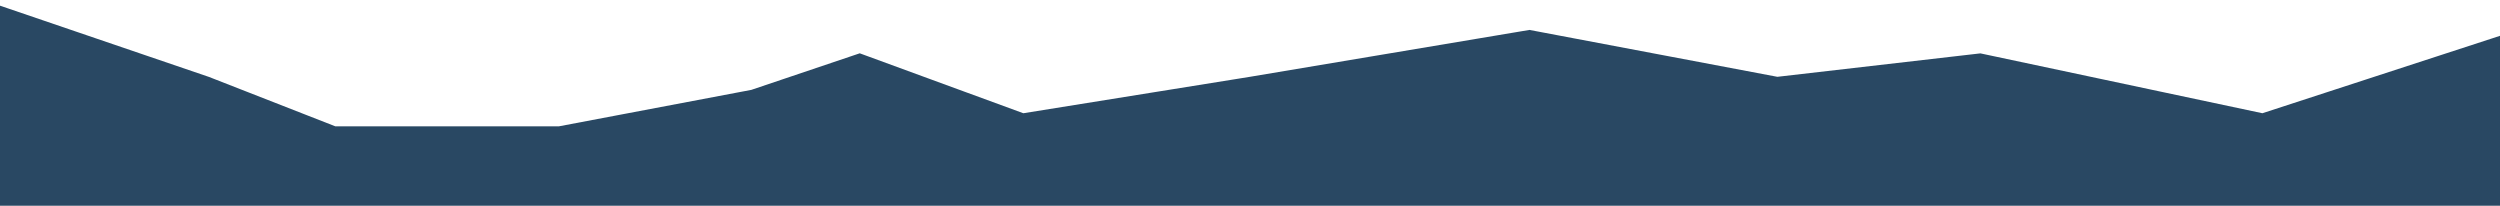 <svg width="960" height="79" viewBox="0 0 960 79" fill="none" xmlns="http://www.w3.org/2000/svg">
<path d="M80.05 30L-5 1V80H967V12L868.788 44L760.45 21L682.488 30L587.312 12L479.988 30L392.913 44L330.138 21L288.625 35L214.713 49H128.65L80.05 30Z" fill="#294863" stroke="#294863"/>
</svg>
